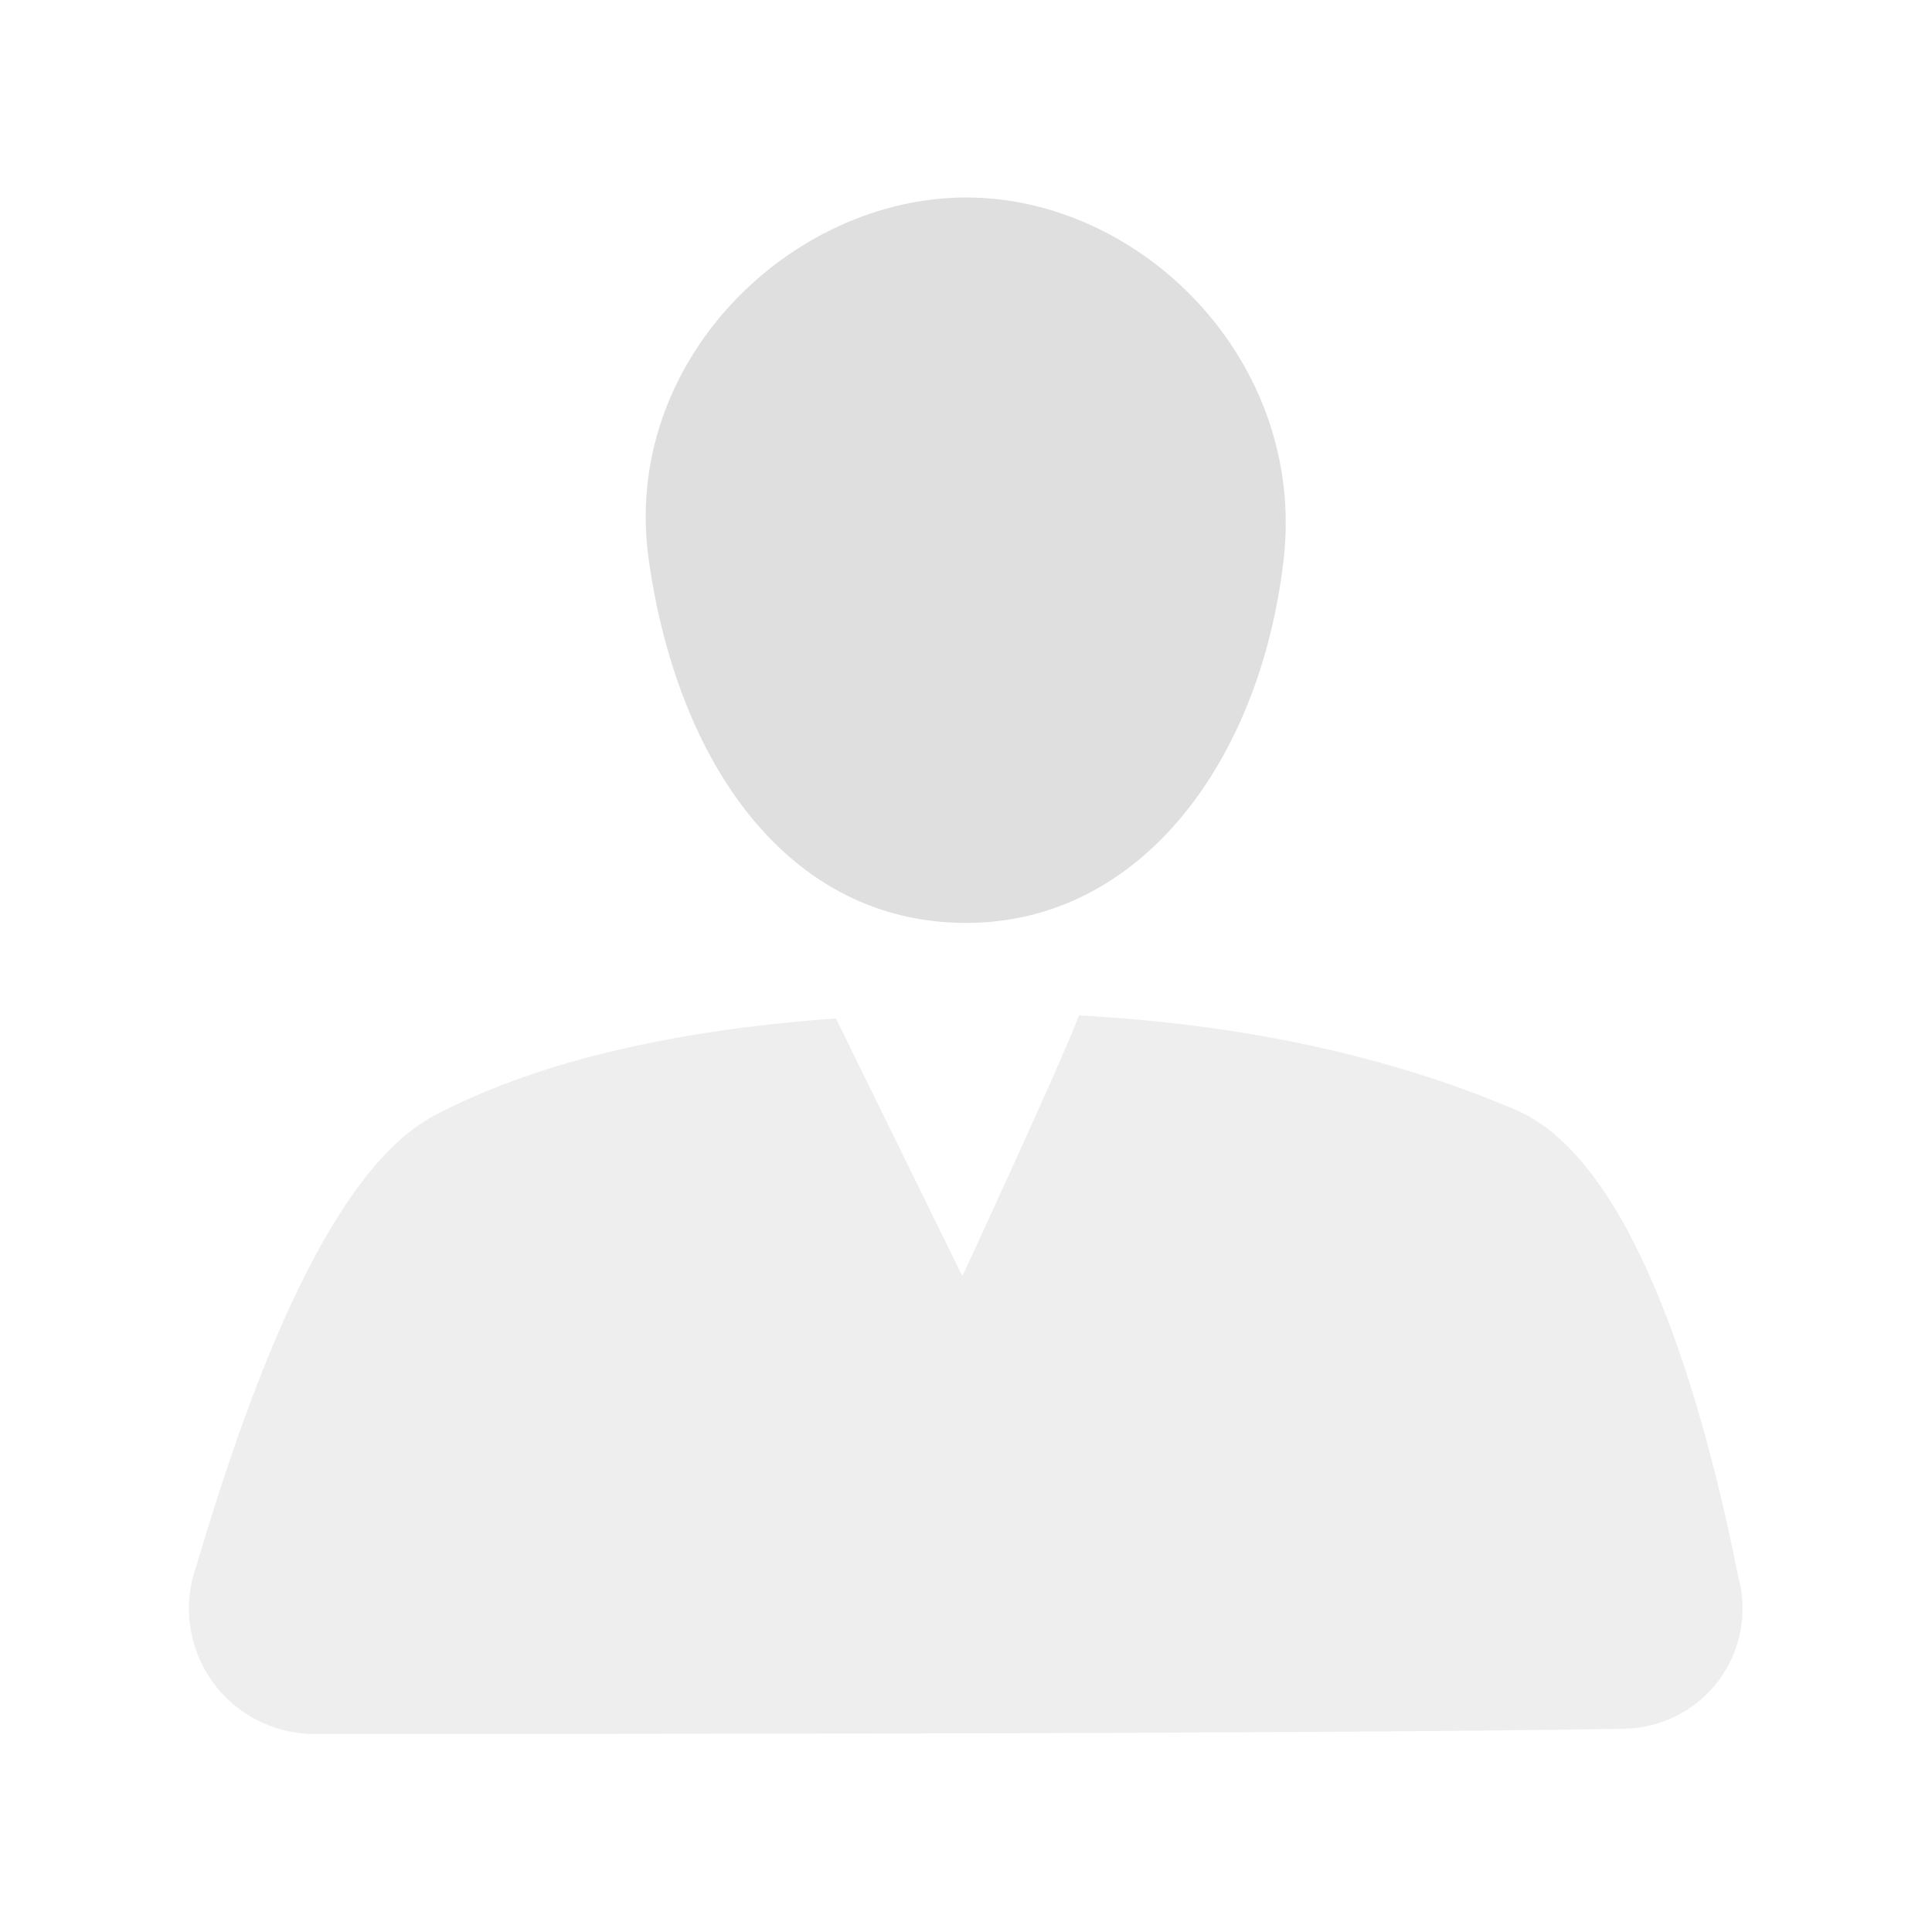 <svg style="clip-rule:evenodd;fill-rule:evenodd;stroke-linejoin:round;stroke-miterlimit:2" version="1.1" viewBox="0 0 16 16" xmlns="http://www.w3.org/2000/svg">
 <g transform="matrix(1.106 0 0 1.106 -.878 -2.23)">
  <path d="m8 11.572s0.735-1.586 0.873-1.952c1.409 0.074 2.485 0.371 3.271 0.707 0.902 0.386 1.414 2.231 1.663 3.484 0.078 0.272 0.024 0.565-0.146 0.791s-0.437 0.359-0.72 0.359c-2.245 0.039-7.47 0.039-9.793 0.039-0.305 0-0.592-0.148-0.768-0.398s-0.22-0.569-0.117-0.857c0.359-1.209 0.96-2.946 1.789-3.379 0.73-0.382 1.718-0.631 3.001-0.724l0.947 1.93z" style="fill-opacity:.5;fill:rgb(223,223,223)"/>
 </g>
 <g transform="matrix(1.106 0 0 1.106 -.878 -2.23)">
  <path d="m8.028 3.495c1.315 0 2.55 1.226 2.377 2.716-0.173 1.494-1.062 2.716-2.377 2.716s-2.156-1.168-2.376-2.716c-0.212-1.484 1.061-2.716 2.376-2.716z" style="fill:rgb(223,223,223)"/>
 </g>
</svg>
